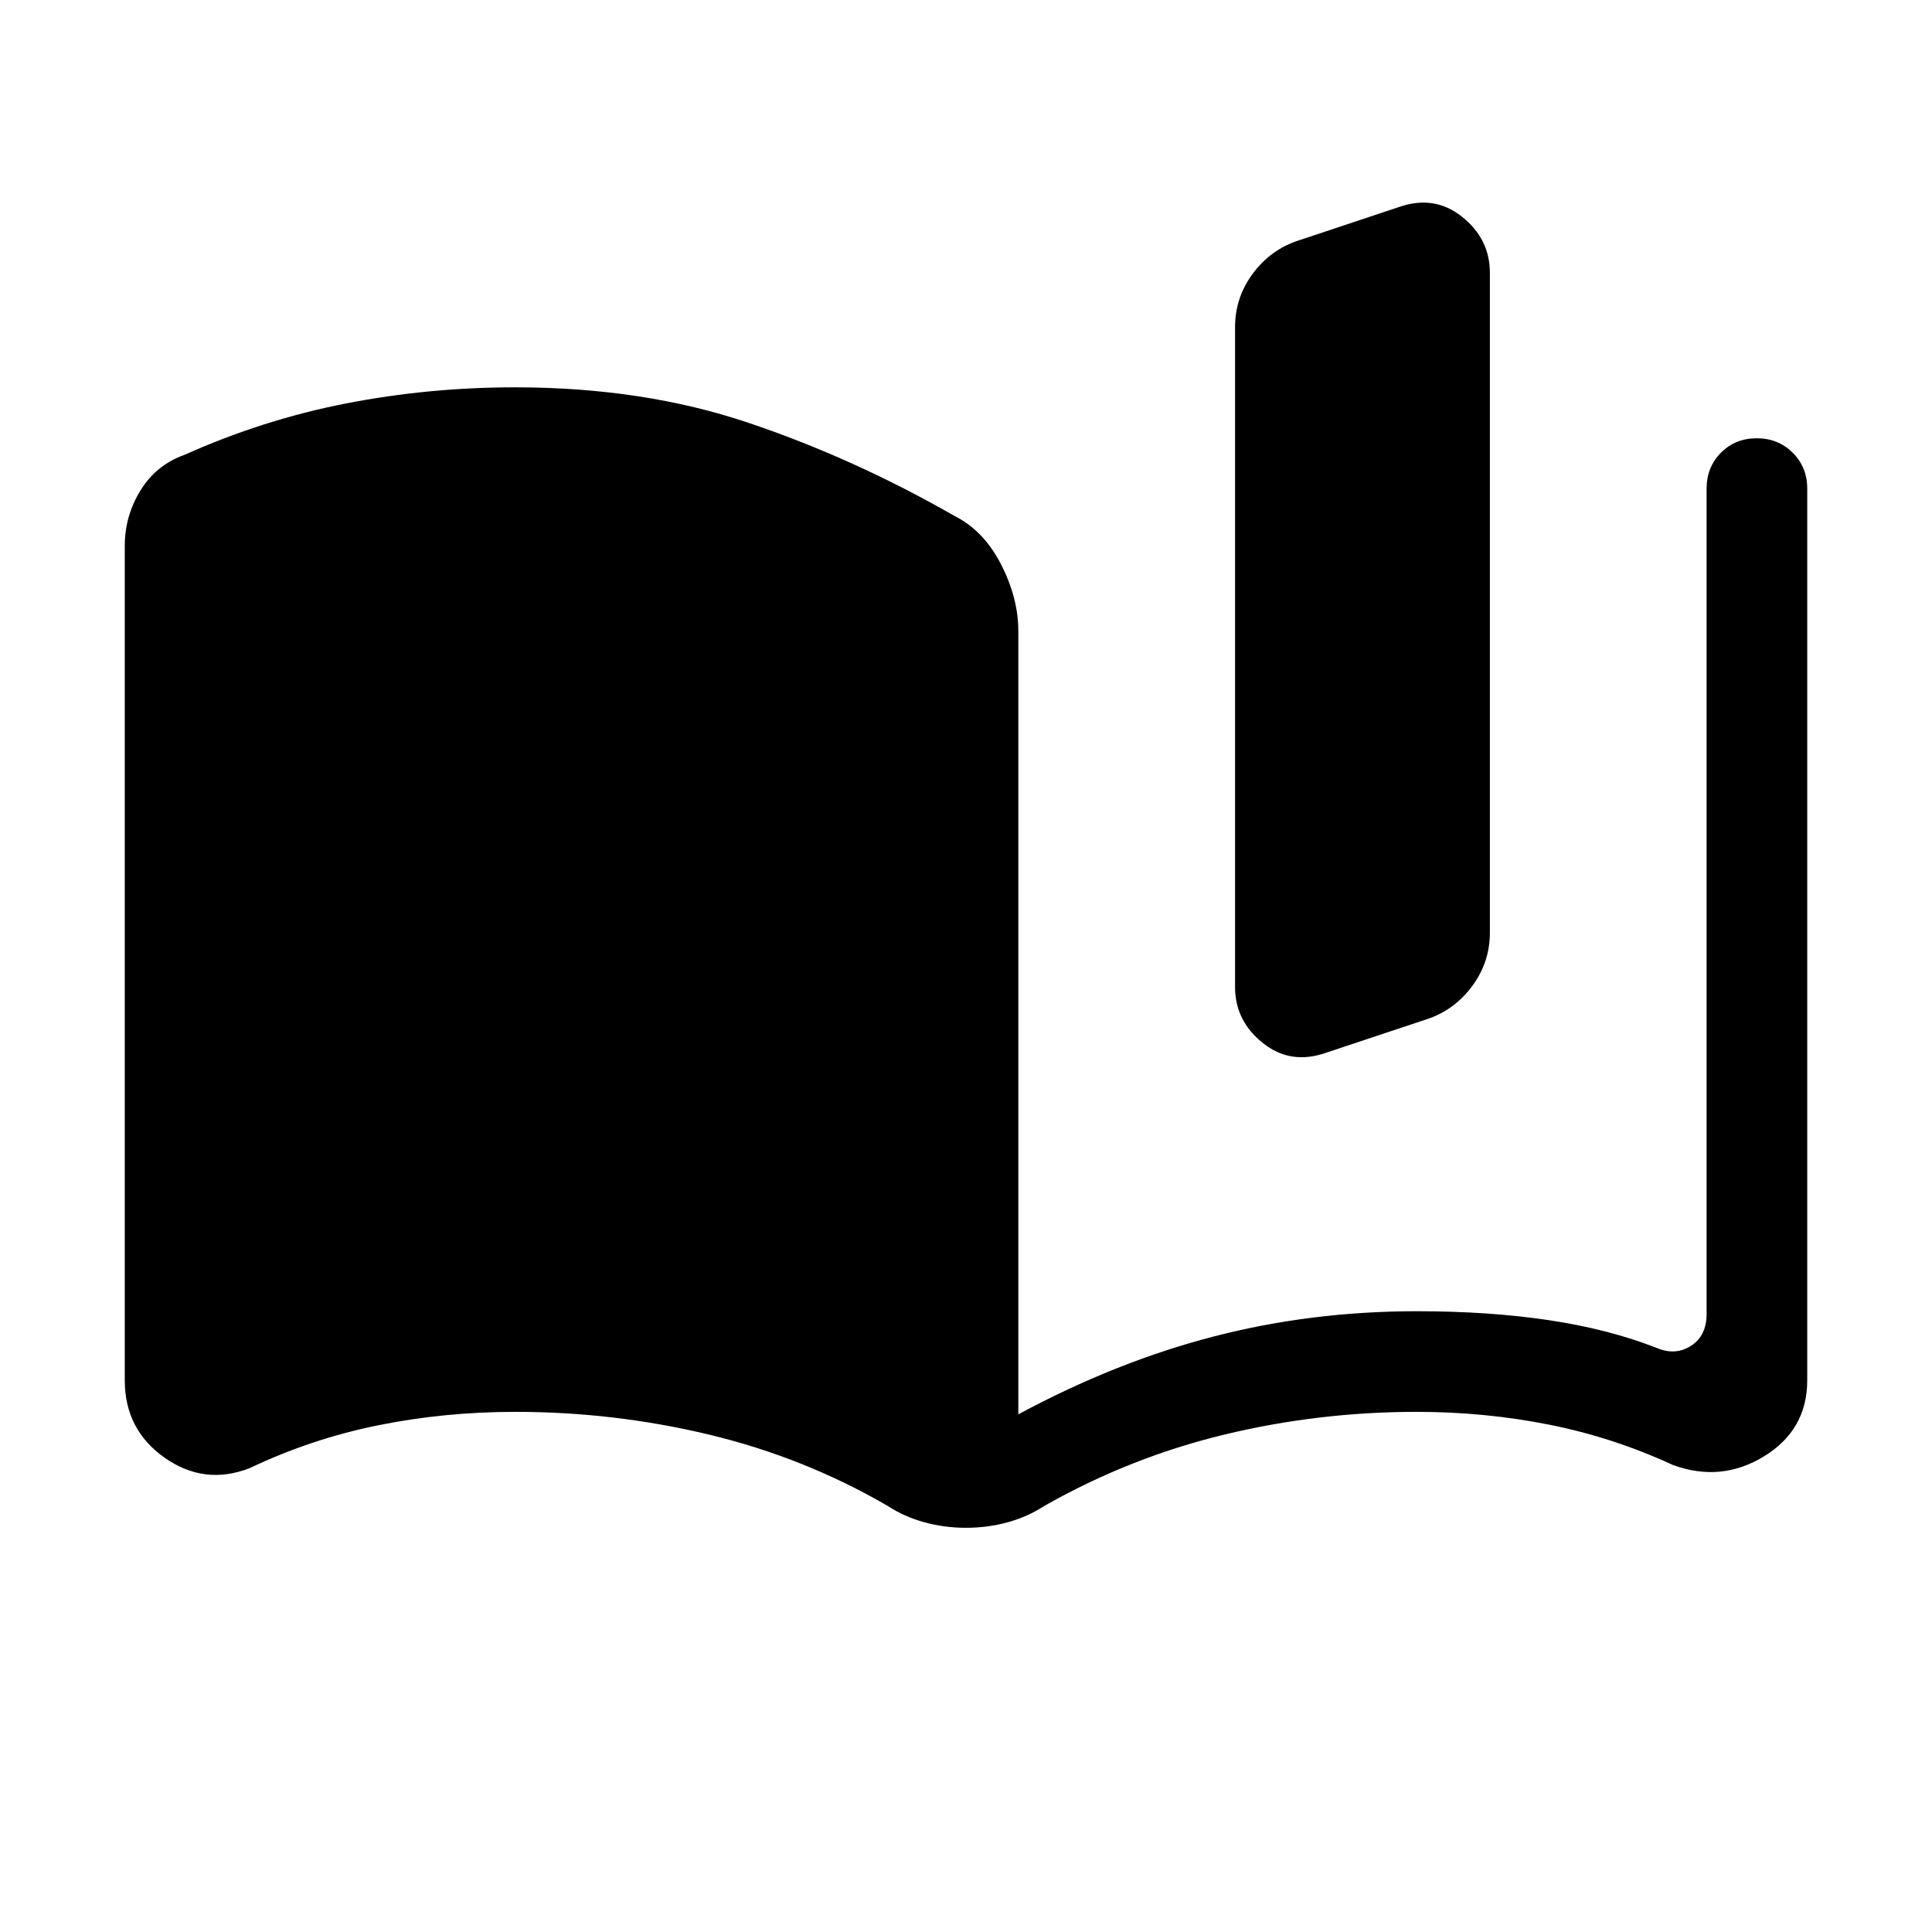 <svg xmlns="http://www.w3.org/2000/svg" height="24" viewBox="0 -960 960 960" width="24"><path d="M62-274.15v-414.62q0-14.85 7.81-27.54T91.69-734q39.23-17.54 80.31-25.54 41.08-8 84-8 63.54 0 115.88 17.62 52.35 17.61 102.43 46.3 14.46 7.24 23.07 24 8.62 16.77 8.62 33.24v389.15q48.62-26.15 97.12-38.69 48.5-12.54 100.88-12.54 36 0 65.73 4.46 29.73 4.46 53.65 13.85 9.24 3.84 16.93-1.16 7.69-5 7.69-15.77v-410.15q0-10.66 7.14-17.83 7.15-7.17 17.77-7.17 10.63 0 17.86 7.17 7.23 7.17 7.23 17.83v443.08q0 24.54-21.3 37.69-21.31 13.15-45.32 4.46-29.76-13.77-61.73-20.12-31.96-6.34-65.65-6.34-48.89 0-95.79 11.34-46.9 11.35-89.21 35.35-8.36 5.46-18.33 8.19-9.98 2.73-20.67 2.73-10.69 0-20.67-2.73-9.97-2.73-18.33-8.19-41.31-24-88.54-35.35-47.22-11.34-96.46-11.34-35.23 0-68.35 6.73Q154.54-245 124-230.46q-22.47 8.69-42.23-5.23Q62-249.61 62-274.15Zm551.69-195.39v-327.84q0-14.8 8.85-26.7 8.84-11.89 22.54-16.38L695-857.08q17.69-6.23 31.5 4.81 13.81 11.03 13.81 27.81v327.84q0 14.8-8.85 26.69-8.84 11.9-22.54 16.39L659-436.92q-17.69 6.23-31.5-4.81-13.81-11.03-13.81-27.81Z"/></svg>
